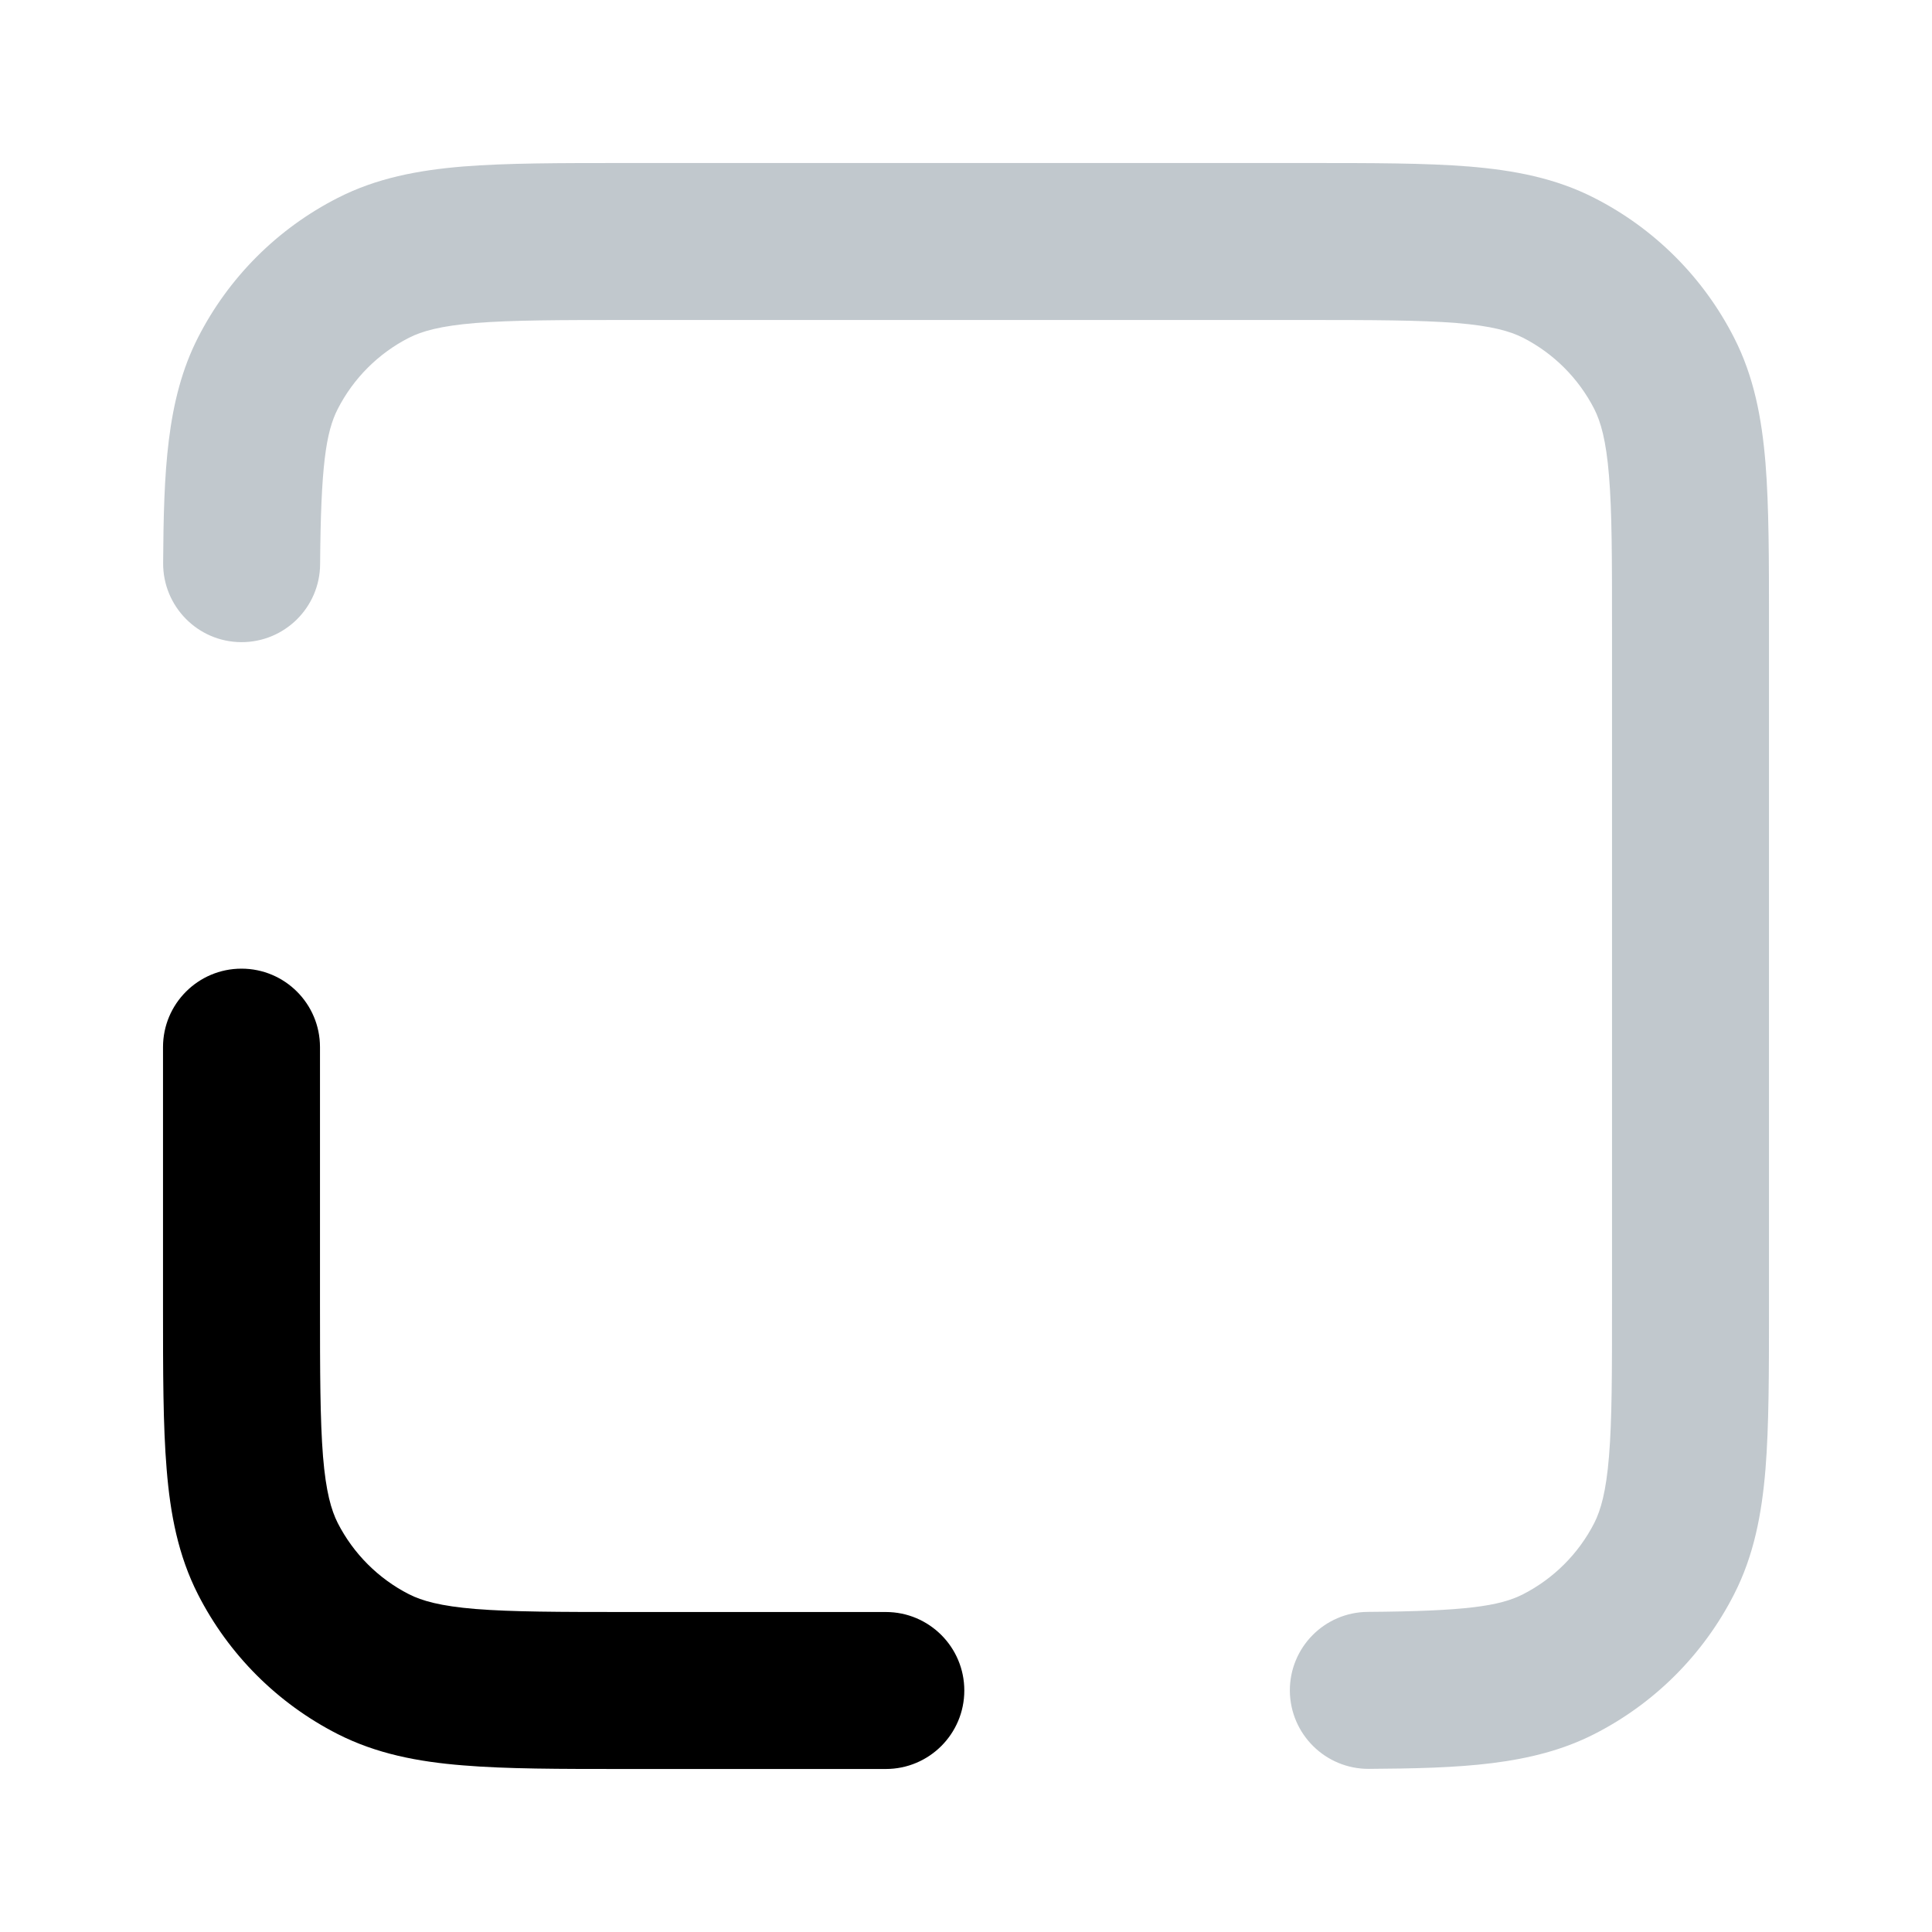 <svg width="16" height="16" viewBox="0 0 16 16" xmlns="http://www.w3.org/2000/svg">
<path fill-rule="evenodd" clip-rule="evenodd" d="M1.997 5.318C1.638 5.316 1.349 5.022 1.351 4.663C1.356 3.915 1.377 3.311 1.639 2.797C1.893 2.298 2.298 1.893 2.797 1.639C3.118 1.475 3.46 1.41 3.833 1.379C4.194 1.35 4.636 1.35 5.173 1.35L10.827 1.35C11.364 1.35 11.806 1.35 12.166 1.379C12.54 1.41 12.882 1.475 13.203 1.639C13.702 1.893 14.107 2.298 14.361 2.797C14.525 3.118 14.59 3.46 14.621 3.834C14.65 4.194 14.65 4.636 14.65 5.173L14.65 10.827C14.65 11.364 14.65 11.806 14.621 12.167C14.59 12.54 14.525 12.882 14.361 13.203C14.107 13.702 13.702 14.107 13.203 14.361C12.689 14.623 12.085 14.644 11.337 14.649C10.978 14.651 10.685 14.362 10.682 14.003C10.68 13.644 10.969 13.351 11.328 13.349C12.134 13.343 12.419 13.302 12.613 13.203C12.867 13.073 13.073 12.867 13.203 12.613C13.257 12.506 13.301 12.354 13.325 12.061C13.35 11.76 13.35 11.371 13.35 10.8L13.35 5.2C13.35 4.629 13.35 4.24 13.325 3.939C13.301 3.646 13.257 3.494 13.203 3.387C13.073 3.133 12.867 2.927 12.613 2.797C12.506 2.743 12.354 2.699 12.061 2.675C11.76 2.651 11.371 2.65 10.8 2.65L5.2 2.65C4.629 2.65 4.24 2.651 3.939 2.675C3.646 2.699 3.494 2.743 3.387 2.797C3.133 2.927 2.927 3.133 2.797 3.387C2.698 3.581 2.657 3.866 2.651 4.672C2.649 5.031 2.356 5.32 1.997 5.318Z" fill="#C1C8CD"/>
<path fill-rule="evenodd" clip-rule="evenodd" d="M1.35 10.827L1.35 8.672C1.35 8.313 1.641 8.022 2 8.022C2.359 8.022 2.65 8.313 2.65 8.672L2.65 10.8C2.65 11.371 2.651 11.76 2.675 12.061C2.699 12.354 2.743 12.506 2.797 12.613C2.927 12.867 3.133 13.073 3.387 13.203C3.494 13.257 3.646 13.301 3.939 13.325C4.24 13.349 4.629 13.35 5.2 13.35L7.336 13.35C7.695 13.35 7.986 13.641 7.986 14C7.986 14.359 7.695 14.65 7.336 14.65L5.173 14.65C4.636 14.65 4.194 14.65 3.834 14.62C3.46 14.59 3.118 14.524 2.797 14.361C2.298 14.107 1.893 13.702 1.639 13.203C1.476 12.882 1.41 12.54 1.38 12.166C1.35 11.806 1.35 11.364 1.35 10.827Z"/>
</svg>
